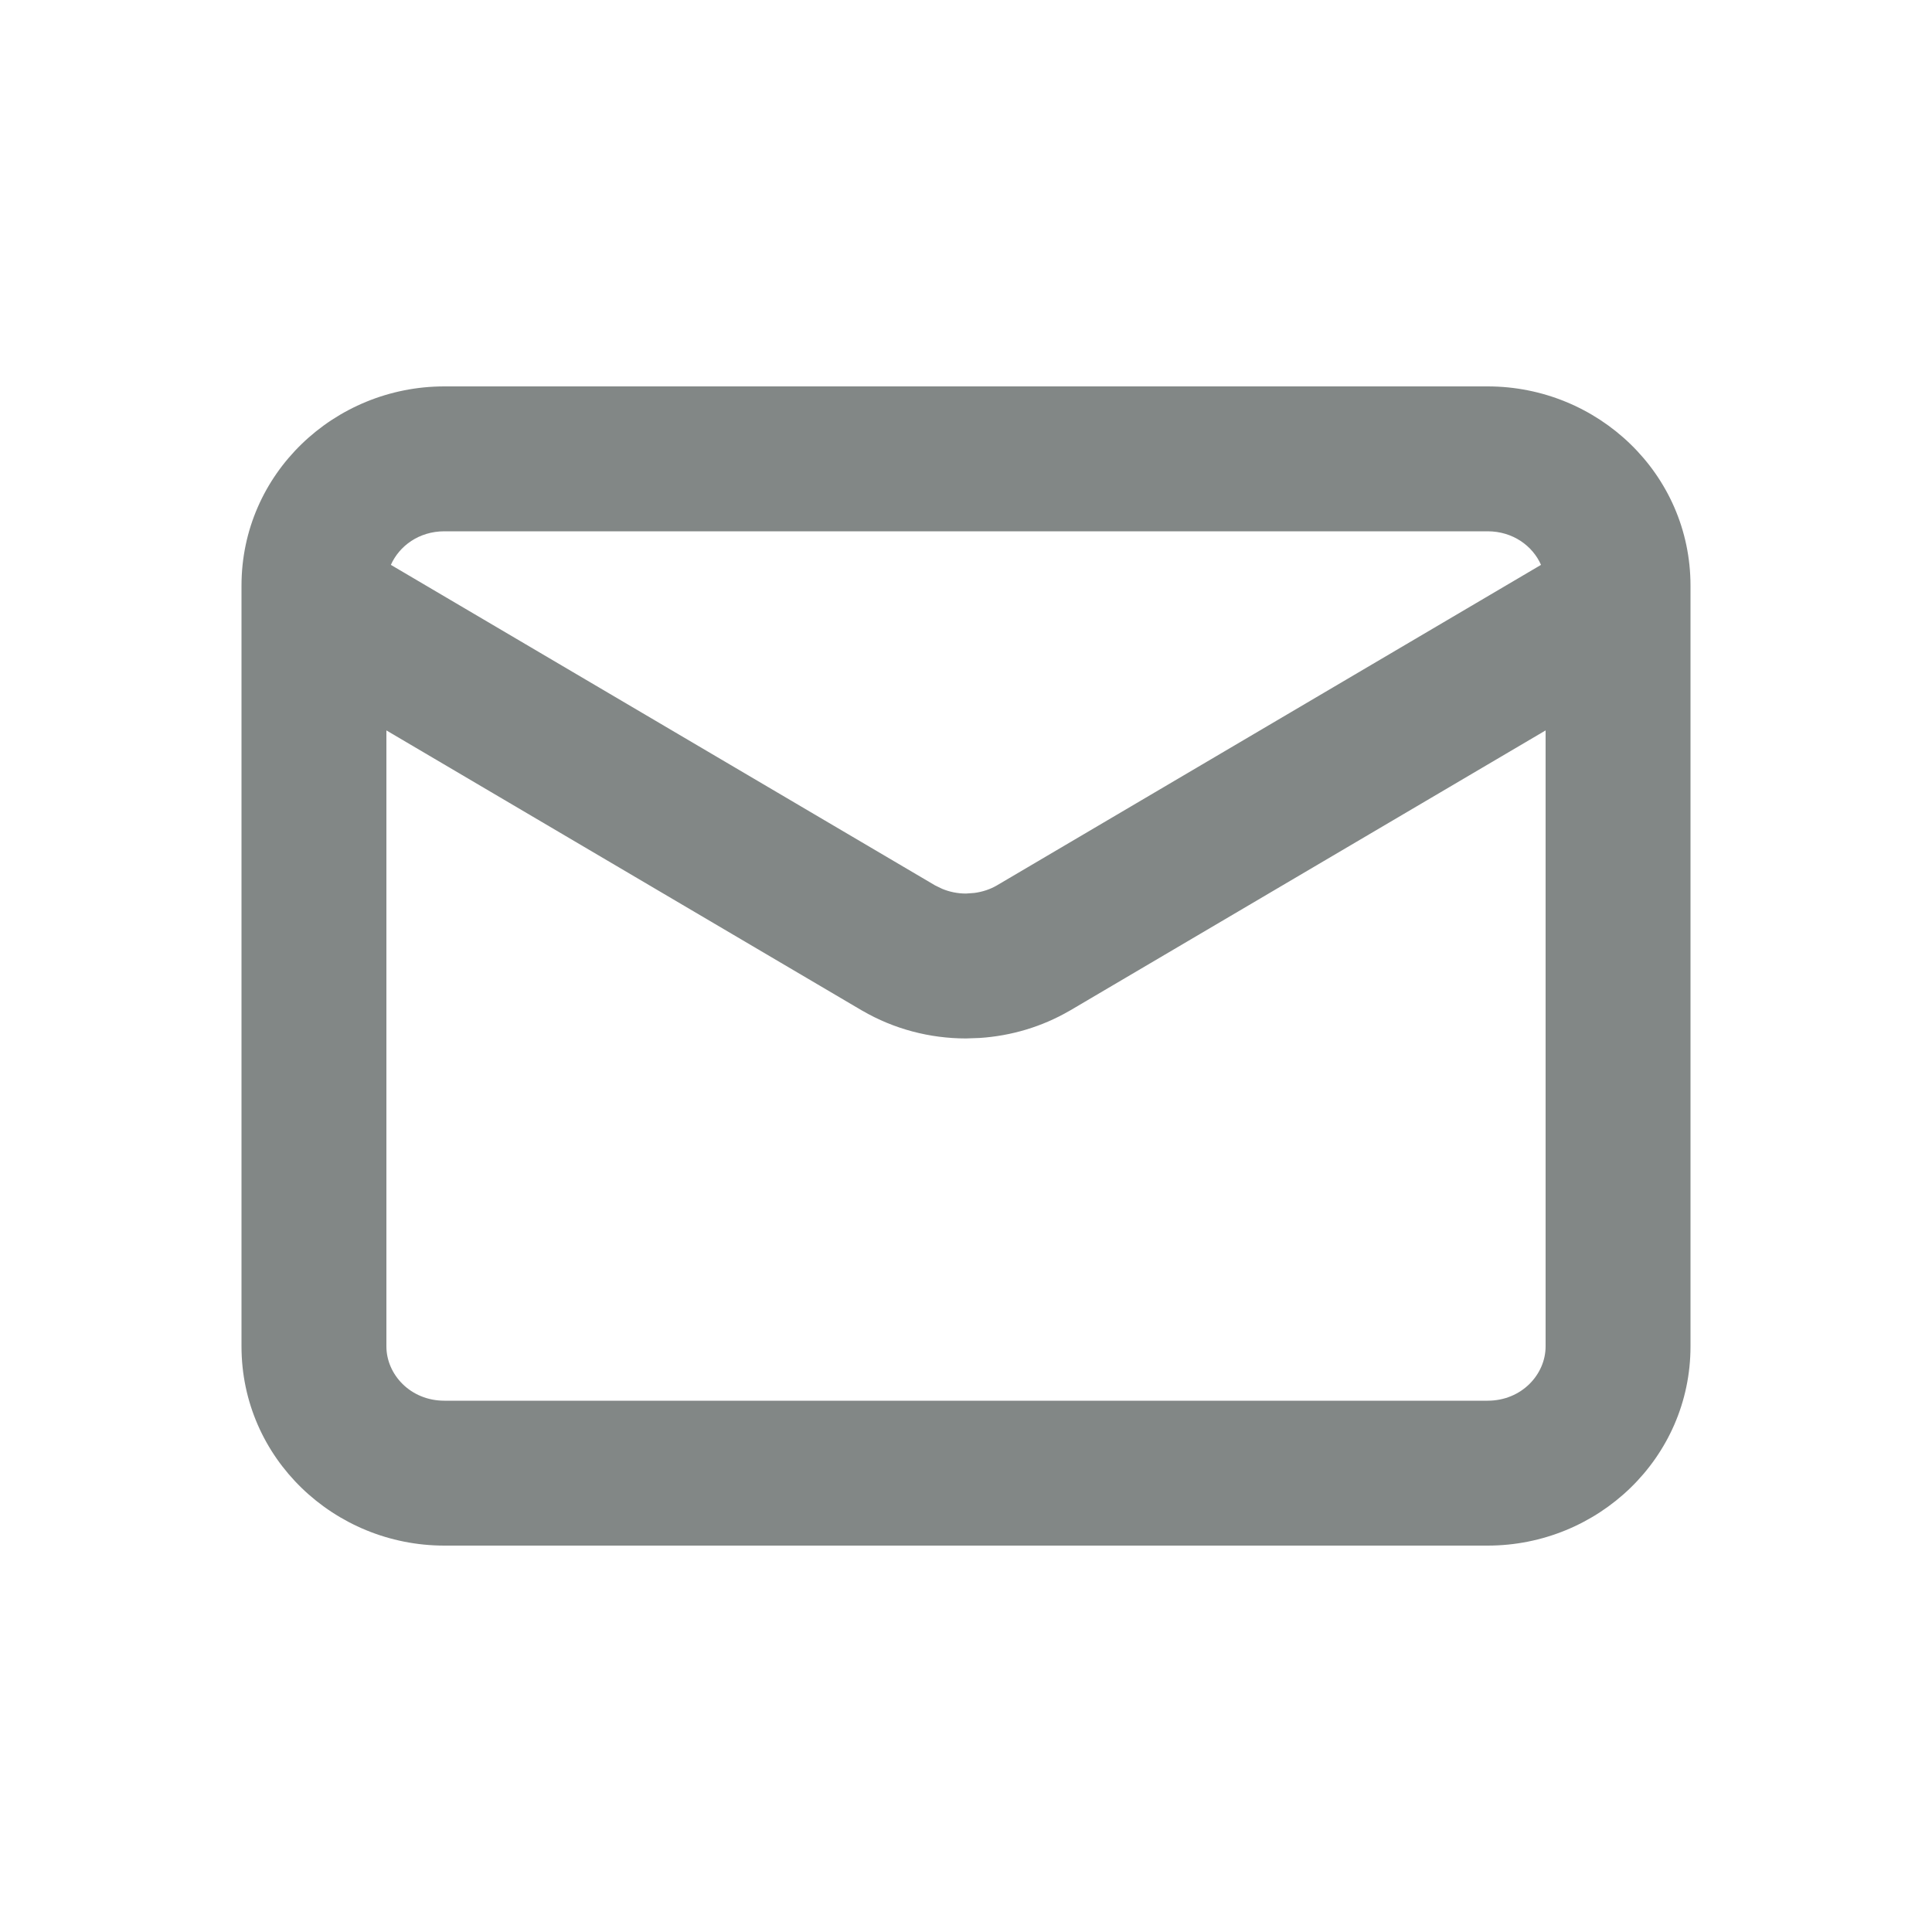 <svg width="16" height="16" viewBox="0 0 16 16" fill="none" xmlns="http://www.w3.org/2000/svg">
<path d="M12.8 6.049L8.861 8.369L8.857 8.371C8.63 8.503 8.374 8.579 8.113 8.596L8 8.6C7.7 8.6 7.403 8.522 7.143 8.371L7.139 8.369L3.2 6.049V11.15C3.2 11.383 3.399 11.6 3.68 11.6H12.32C12.601 11.6 12.8 11.383 12.8 11.15V6.049ZM3.68 4.4C3.47 4.4 3.307 4.521 3.237 4.678L7.745 7.333L7.803 7.361C7.863 7.386 7.93 7.4 8 7.4L8.069 7.395C8.137 7.386 8.2 7.365 8.255 7.333L12.762 4.678C12.693 4.521 12.529 4.4 12.32 4.4H3.68ZM14 11.15C14 12.077 13.232 12.8 12.32 12.8H3.68C2.768 12.8 2 12.077 2 11.15V4.85C2 3.923 2.768 3.2 3.68 3.2H12.32C13.232 3.2 14 3.923 14 4.85V11.15Z" fill="#828786"/>
</svg>
